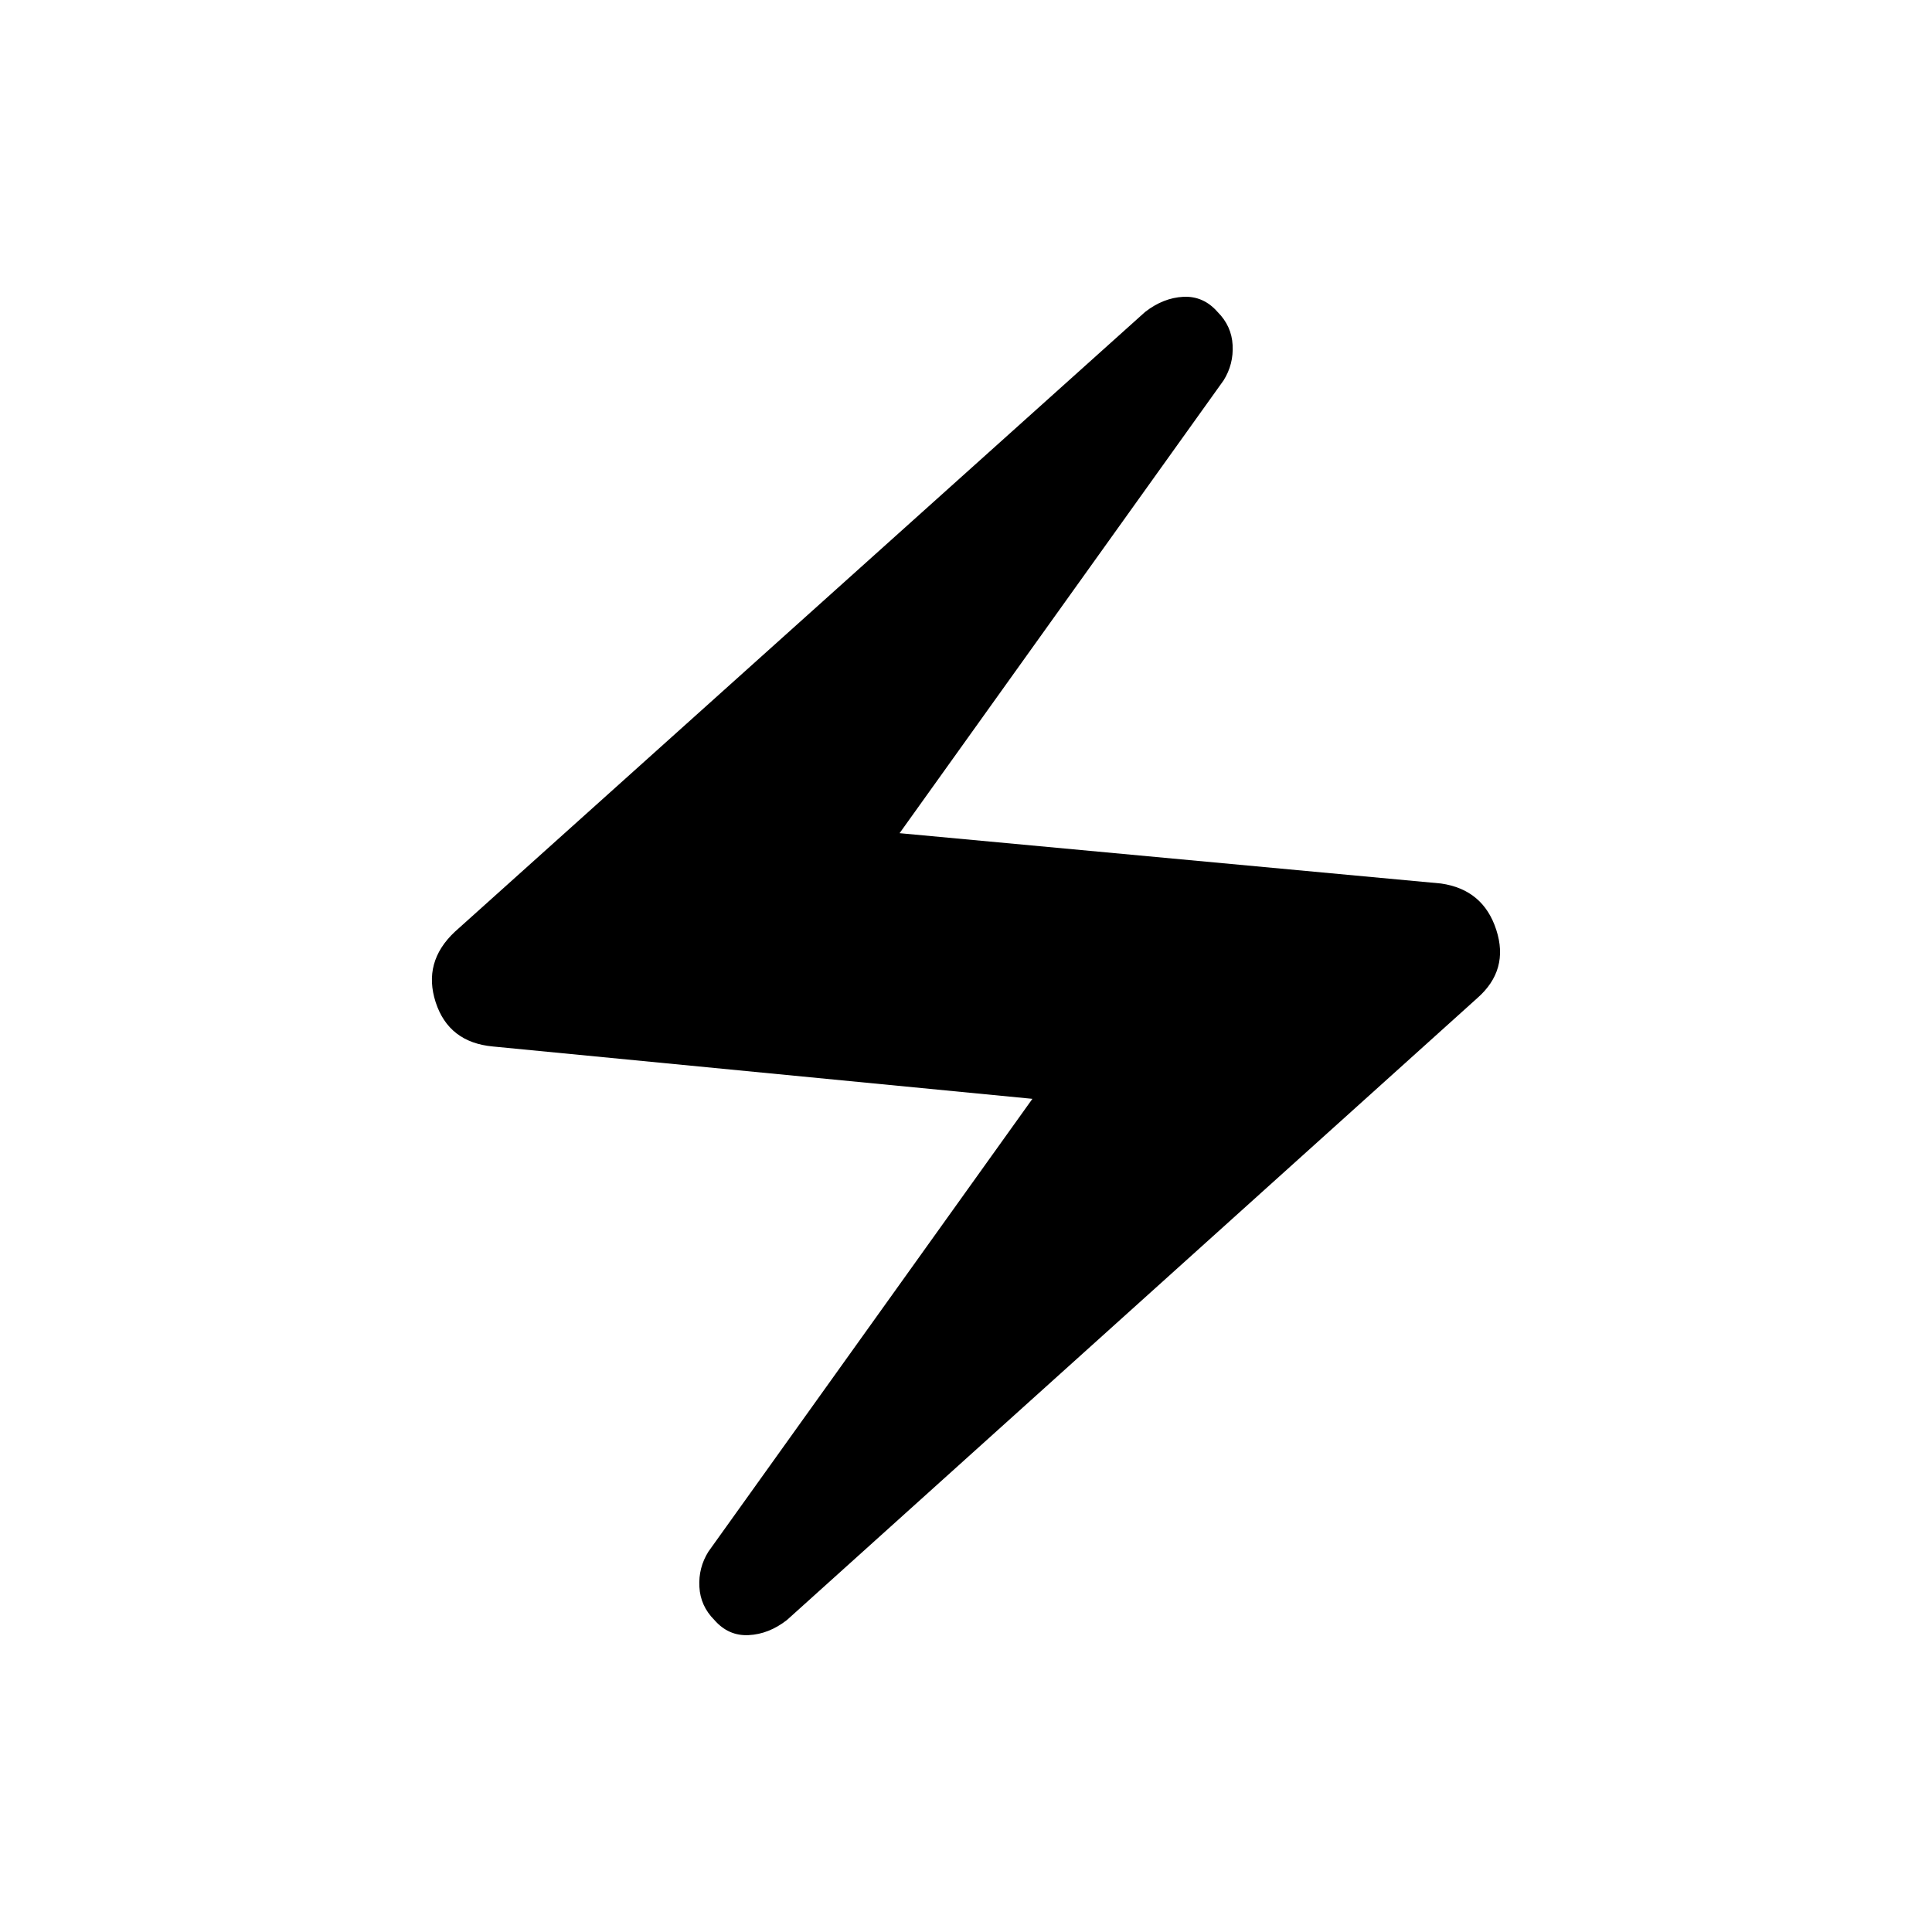 <svg xmlns="http://www.w3.org/2000/svg" height="24" width="24"><path d="M9.775 20.125q-.225.175-.475.187-.25.013-.425-.187-.175-.175-.187-.413-.013-.237.112-.437l4.025-5.625-6.7-.65q-.55-.05-.713-.55-.162-.5.238-.875l8.575-7.7q.225-.175.475-.188.25-.012.425.188.175.175.187.412.013.238-.112.438l-4.025 5.625 6.725.625q.525.075.687.575.163.5-.237.85Z"/></svg>